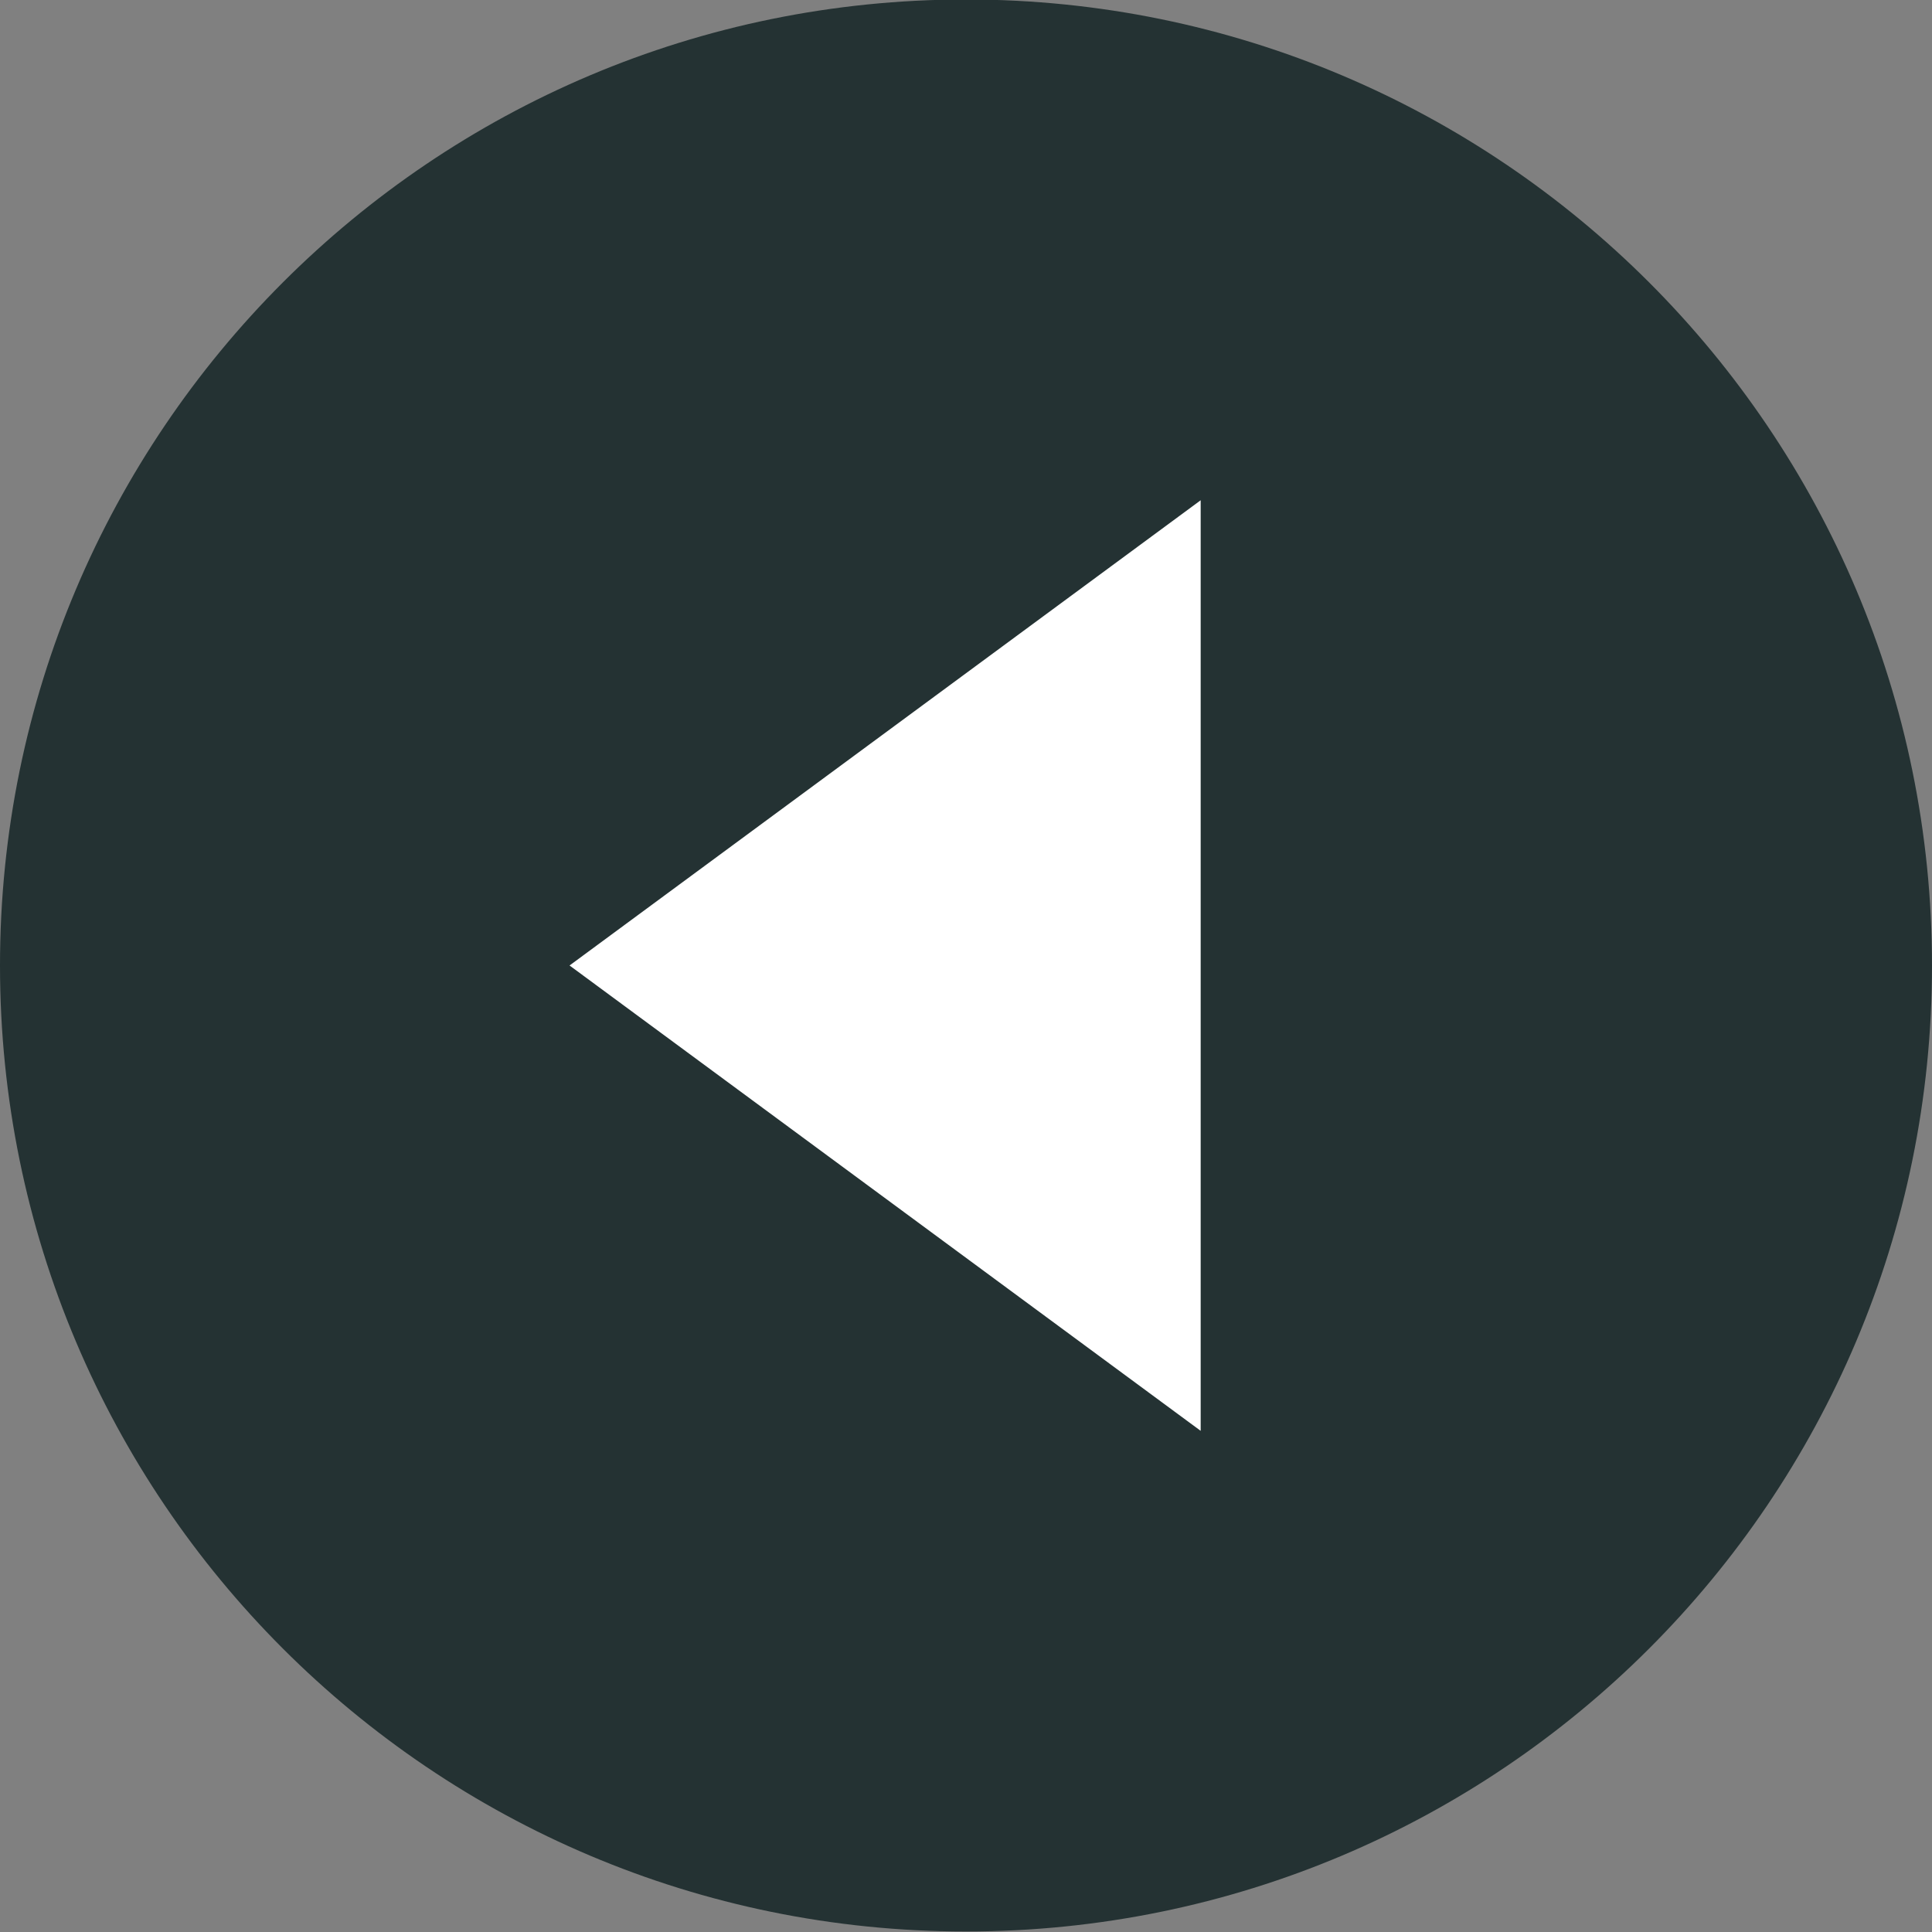 <?xml version="1.0" encoding="UTF-8"?>
<svg width="15px" height="15px" viewBox="0 0 15 15" version="1.1" xmlns="http://www.w3.org/2000/svg">
    <rect x="0" y="0" width="15" height="15" fill="#808080" stroke="none"/>
    <g stroke="none" stroke-width="1" fill="none" fill-rule="evenodd">
        <g transform="translate(7.5, 7.496) rotate(90) translate(-7.5, -7.496) translate(0, -0.004)">
            <path d="M7.5,15 C3.357,15 0,11.643 0,7.5 C0,3.357 3.357,0 7.5,0 C11.643,0 15,3.357 15,7.5 C15,11.643 11.643,15 7.5,15" fill="#243233"></path>
            <polygon fill="#FFFFFF" points="7.5 10.578 3.888 5.678 11.113 5.678"/>
        </g>
    </g>
</svg>